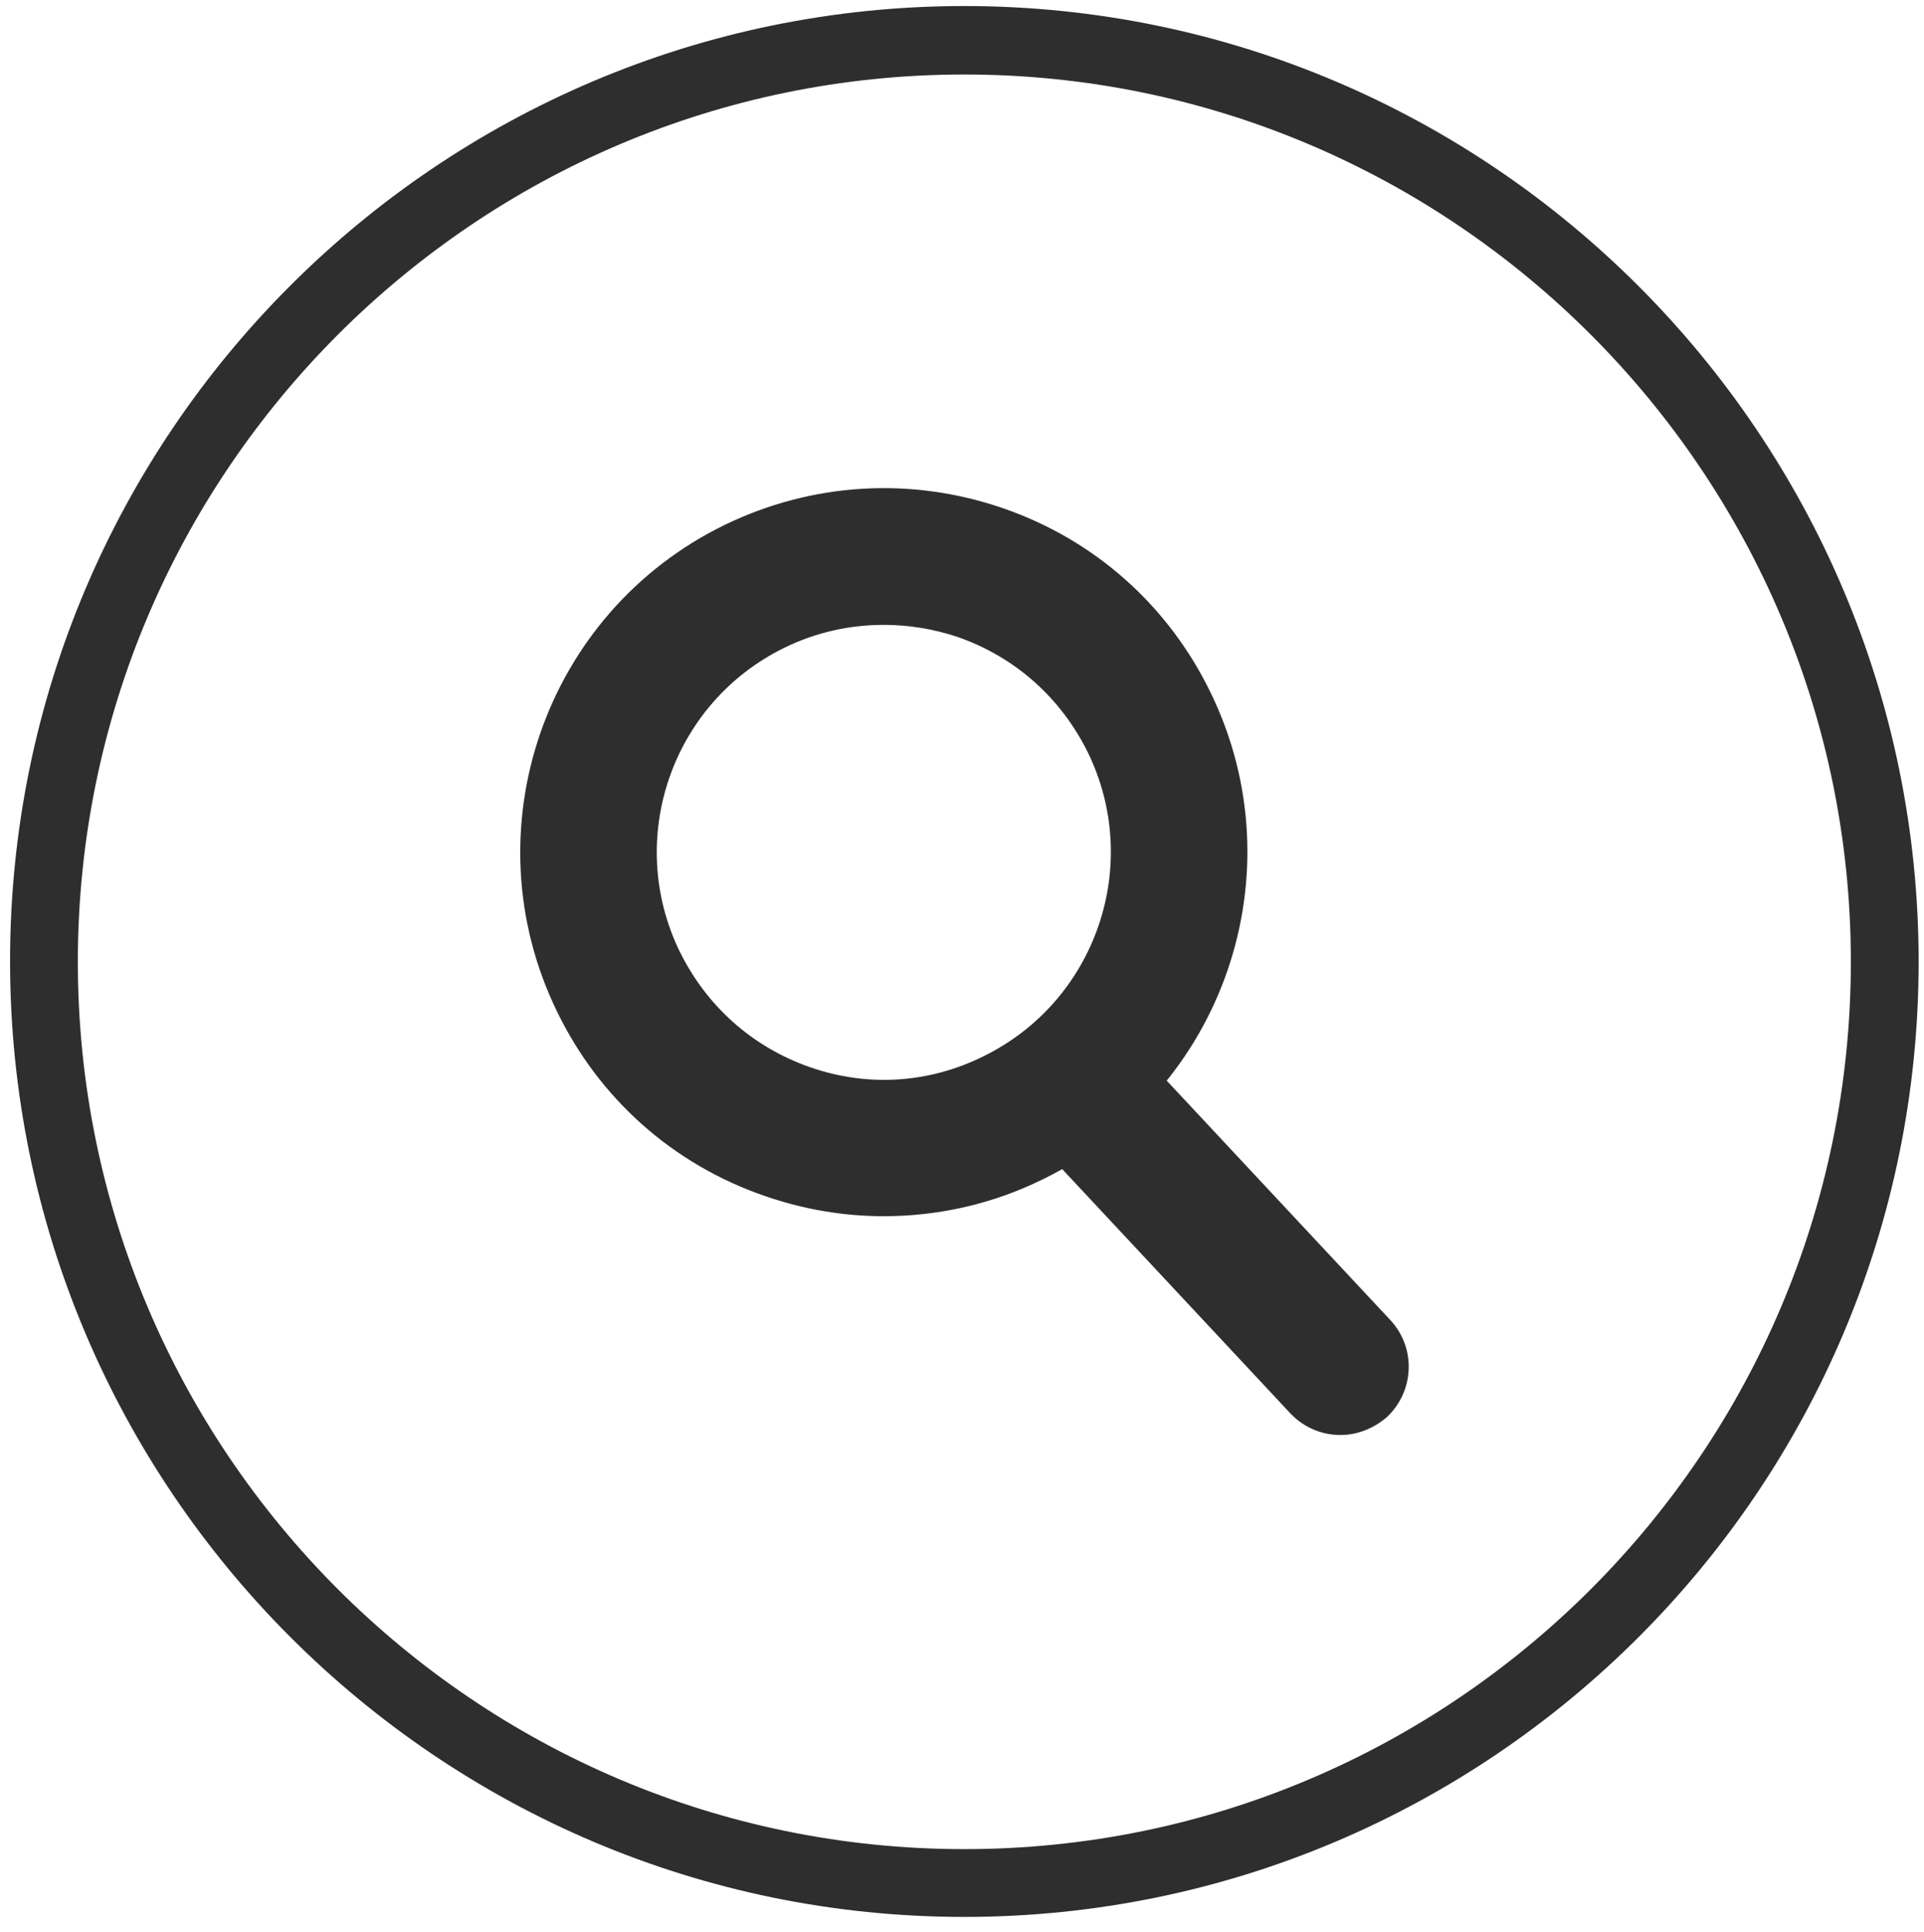 <?xml version="1.0" encoding="utf-8"?>
<!-- Generator: Adobe Illustrator 24.0.1, SVG Export Plug-In . SVG Version: 6.00 Build 0)  -->
<svg version="1.1" id="Capa_1" xmlns="http://www.w3.org/2000/svg" xmlns:xlink="http://www.w3.org/1999/xlink" x="0px" y="0px"
	 viewBox="0 0 28.67 28.78" style="enable-background:new 0 0 28.67 28.78;" xml:space="preserve">
<style type="text/css">
	.st0{fill:#2E2E2E;}
	.st1{fill:#C00D0D;}
	.st2{fill:#FFFFFF;}
	.st3{clip-path:url(#SVGID_2_);}
	.st4{fill:#C5C5C5;}
	.st5{clip-path:url(#SVGID_4_);}
	.st6{fill:#B1B1B0;}
	.st7{clip-path:url(#SVGID_6_);fill:#B1B1B0;}
	.st8{clip-path:url(#SVGID_8_);fill:#B1B1B0;}
</style>
<g>
	<g>
		<path class="st0" d="M14.37,28.56c-7.84,0-14.22-6.39-14.22-14.24S6.53,0.09,14.37,0.09s14.22,6.39,14.22,14.24
			S22.21,28.56,14.37,28.56z M14.37,1.11c-7.28,0-13.21,5.93-13.21,13.22s5.92,13.22,13.21,13.22s13.21-5.93,13.21-13.22
			S21.65,1.11,14.37,1.11z"/>
	</g>
	<g>
		<g>
			<path class="st0" d="M13.17,18.12c-0.6,0-1.19-0.1-1.77-0.3c-1.37-0.47-2.47-1.45-3.1-2.75c-1.31-2.69-0.19-5.94,2.5-7.25
				c1.3-0.63,2.77-0.72,4.14-0.25c1.37,0.47,2.47,1.45,3.1,2.75c1.31,2.69,0.19,5.94-2.5,7.25C14.79,17.94,13.98,18.12,13.17,18.12z
				 M13.17,9.31c-0.51,0-1.01,0.11-1.48,0.34c-1.68,0.82-2.38,2.85-1.56,4.53c0.4,0.81,1.08,1.42,1.94,1.72s1.77,0.24,2.58-0.16
				c1.68-0.82,2.38-2.85,1.56-4.53c-0.4-0.81-1.08-1.42-1.94-1.72C13.91,9.37,13.54,9.31,13.17,9.31z"/>
		</g>
		<g>
			<path class="st0" d="M19.97,21.38c-0.27,0-0.54-0.11-0.74-0.32l-3.69-3.95c-0.38-0.41-0.36-1.05,0.05-1.44
				c0.41-0.38,1.05-0.36,1.44,0.05l3.69,3.95c0.38,0.41,0.36,1.05-0.05,1.44C20.46,21.29,20.22,21.38,19.97,21.38z"/>
		</g>
	</g>
</g>
</svg>
